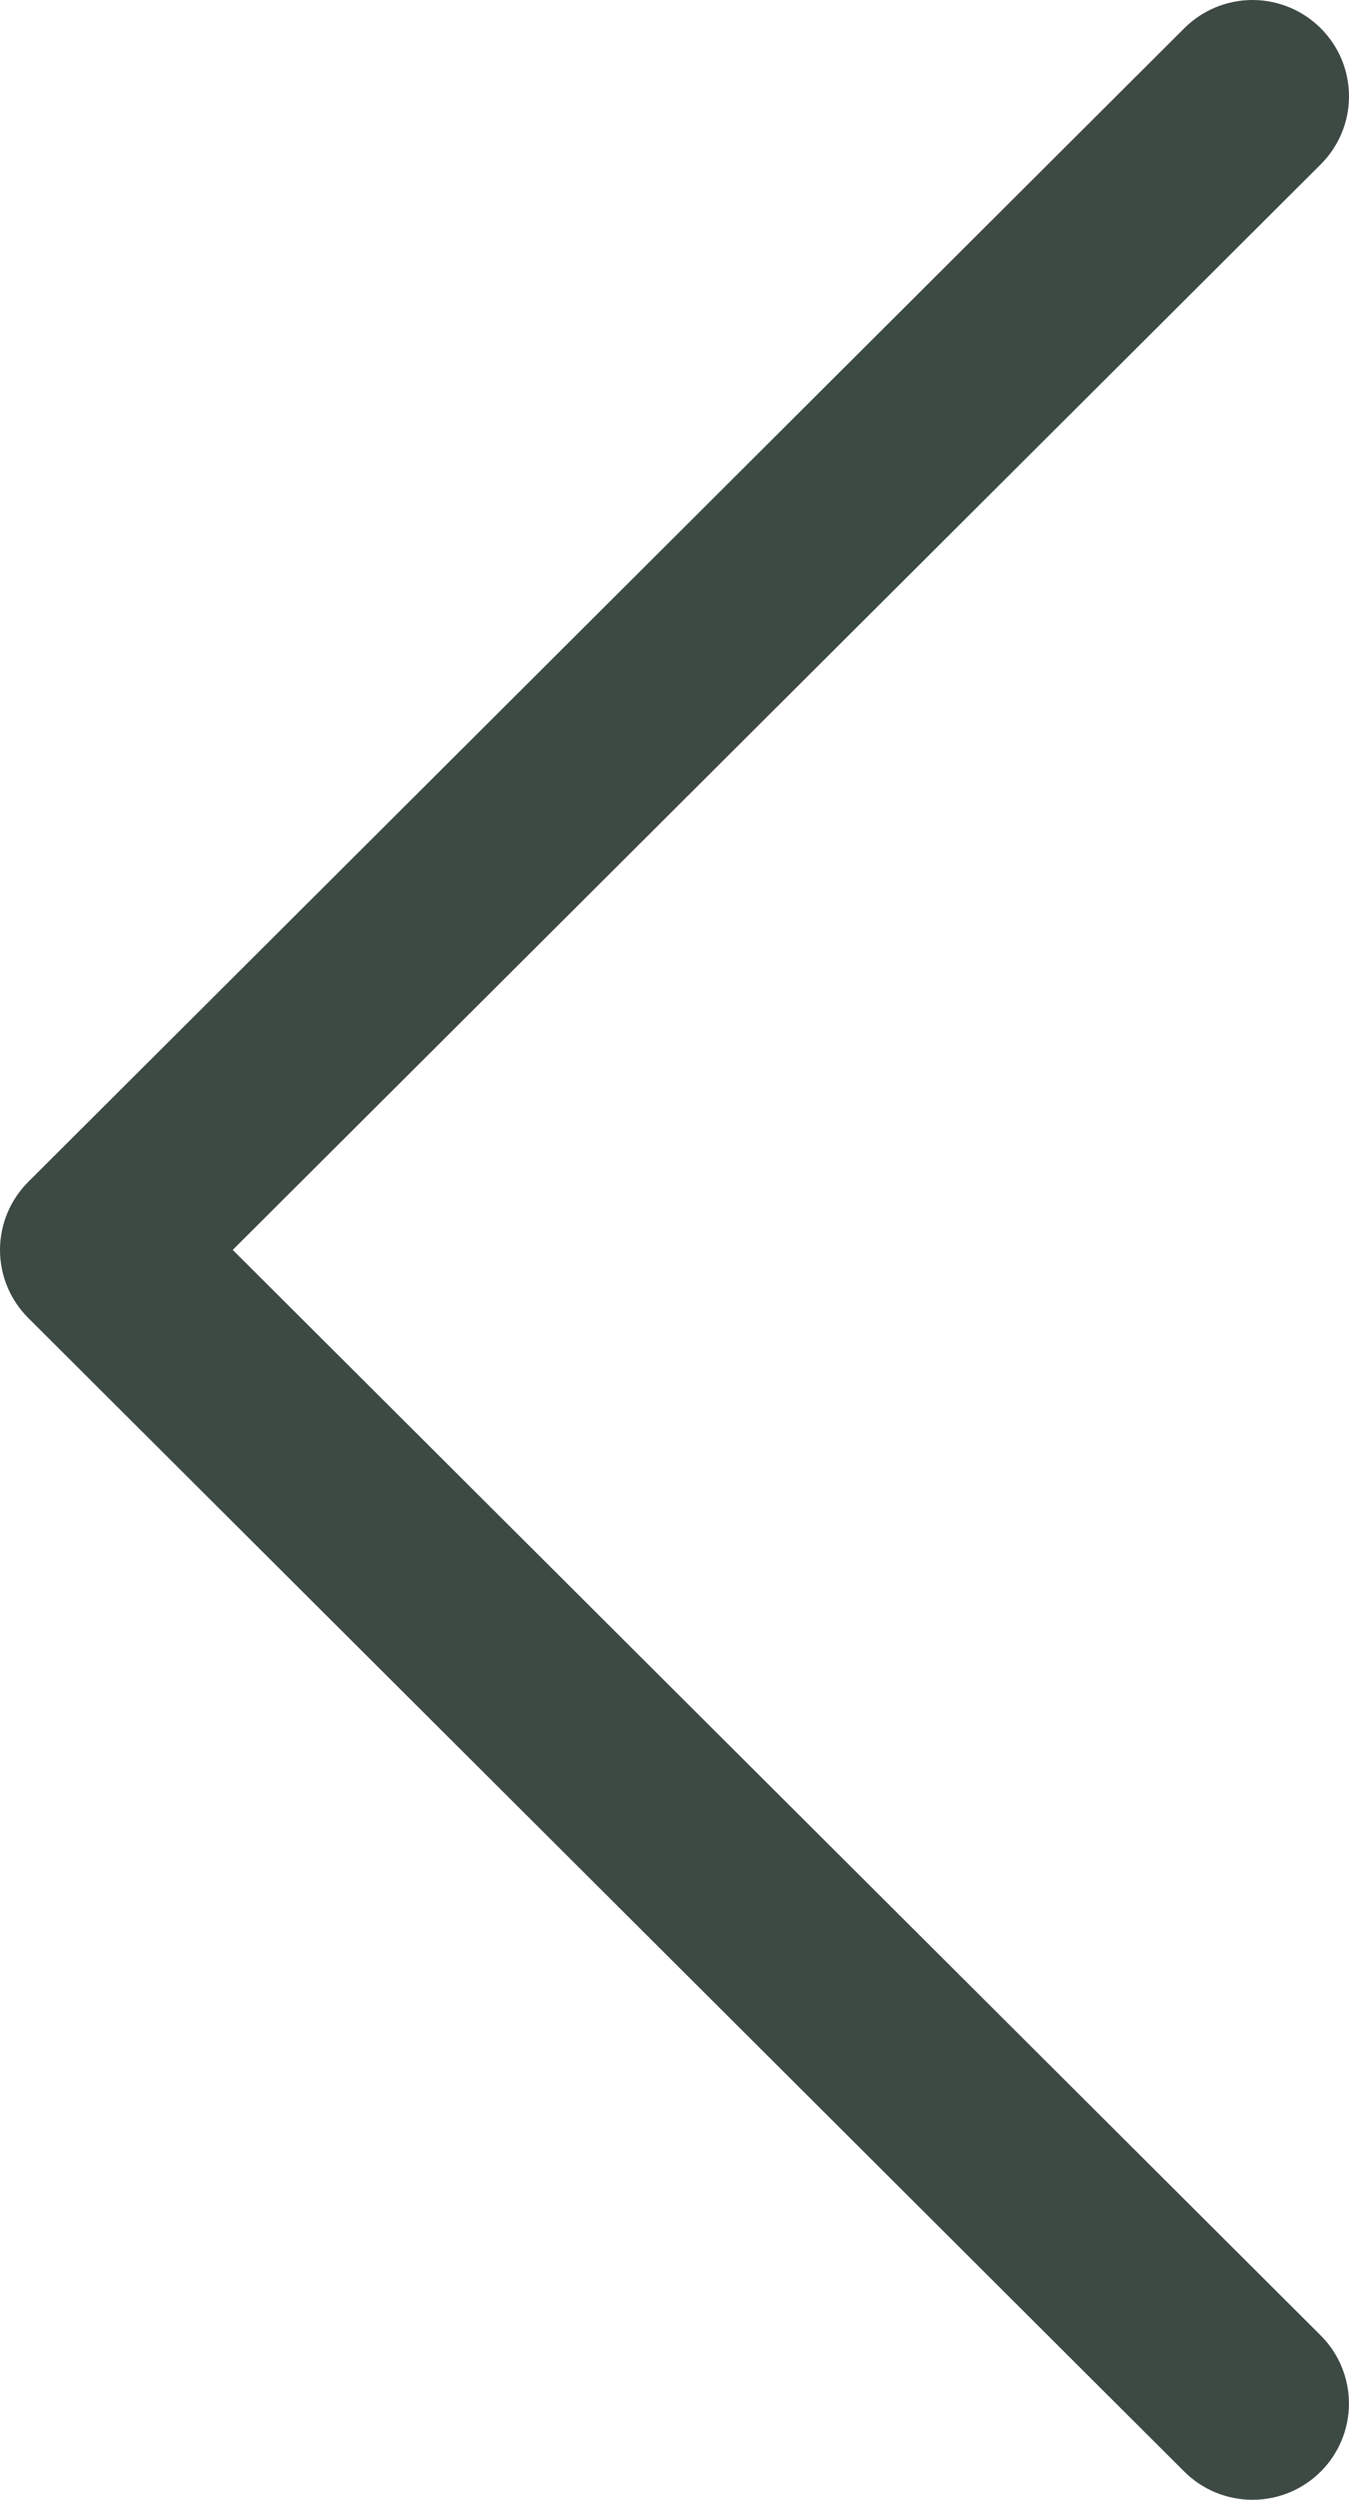 <svg width="27" height="50" viewBox="0 0 27 50" fill="none" xmlns="http://www.w3.org/2000/svg">
<path fill-rule="evenodd" clip-rule="evenodd" d="M26.434 0.565C26.255 0.386 26.042 0.244 25.807 0.147C25.573 0.05 25.322 0 25.069 0C24.815 0 24.564 0.05 24.329 0.147C24.095 0.244 23.883 0.386 23.703 0.565L0.566 23.639C0.387 23.818 0.244 24.03 0.147 24.264C0.05 24.497 0 24.748 0 25C0 25.253 0.05 25.504 0.147 25.738C0.244 25.971 0.387 26.183 0.566 26.362L23.703 49.436C24.065 49.797 24.556 50 25.069 50C25.581 50 26.072 49.797 26.434 49.436C26.796 49.075 26.999 48.585 26.999 48.075C26.999 47.564 26.796 47.074 26.434 46.713L4.658 25L26.434 3.288C26.613 3.109 26.756 2.897 26.853 2.663C26.95 2.43 27 2.179 27 1.926C27 1.673 26.95 1.423 26.853 1.189C26.756 0.956 26.613 0.744 26.434 0.565Z" fill="#3D4943"/>
</svg>

